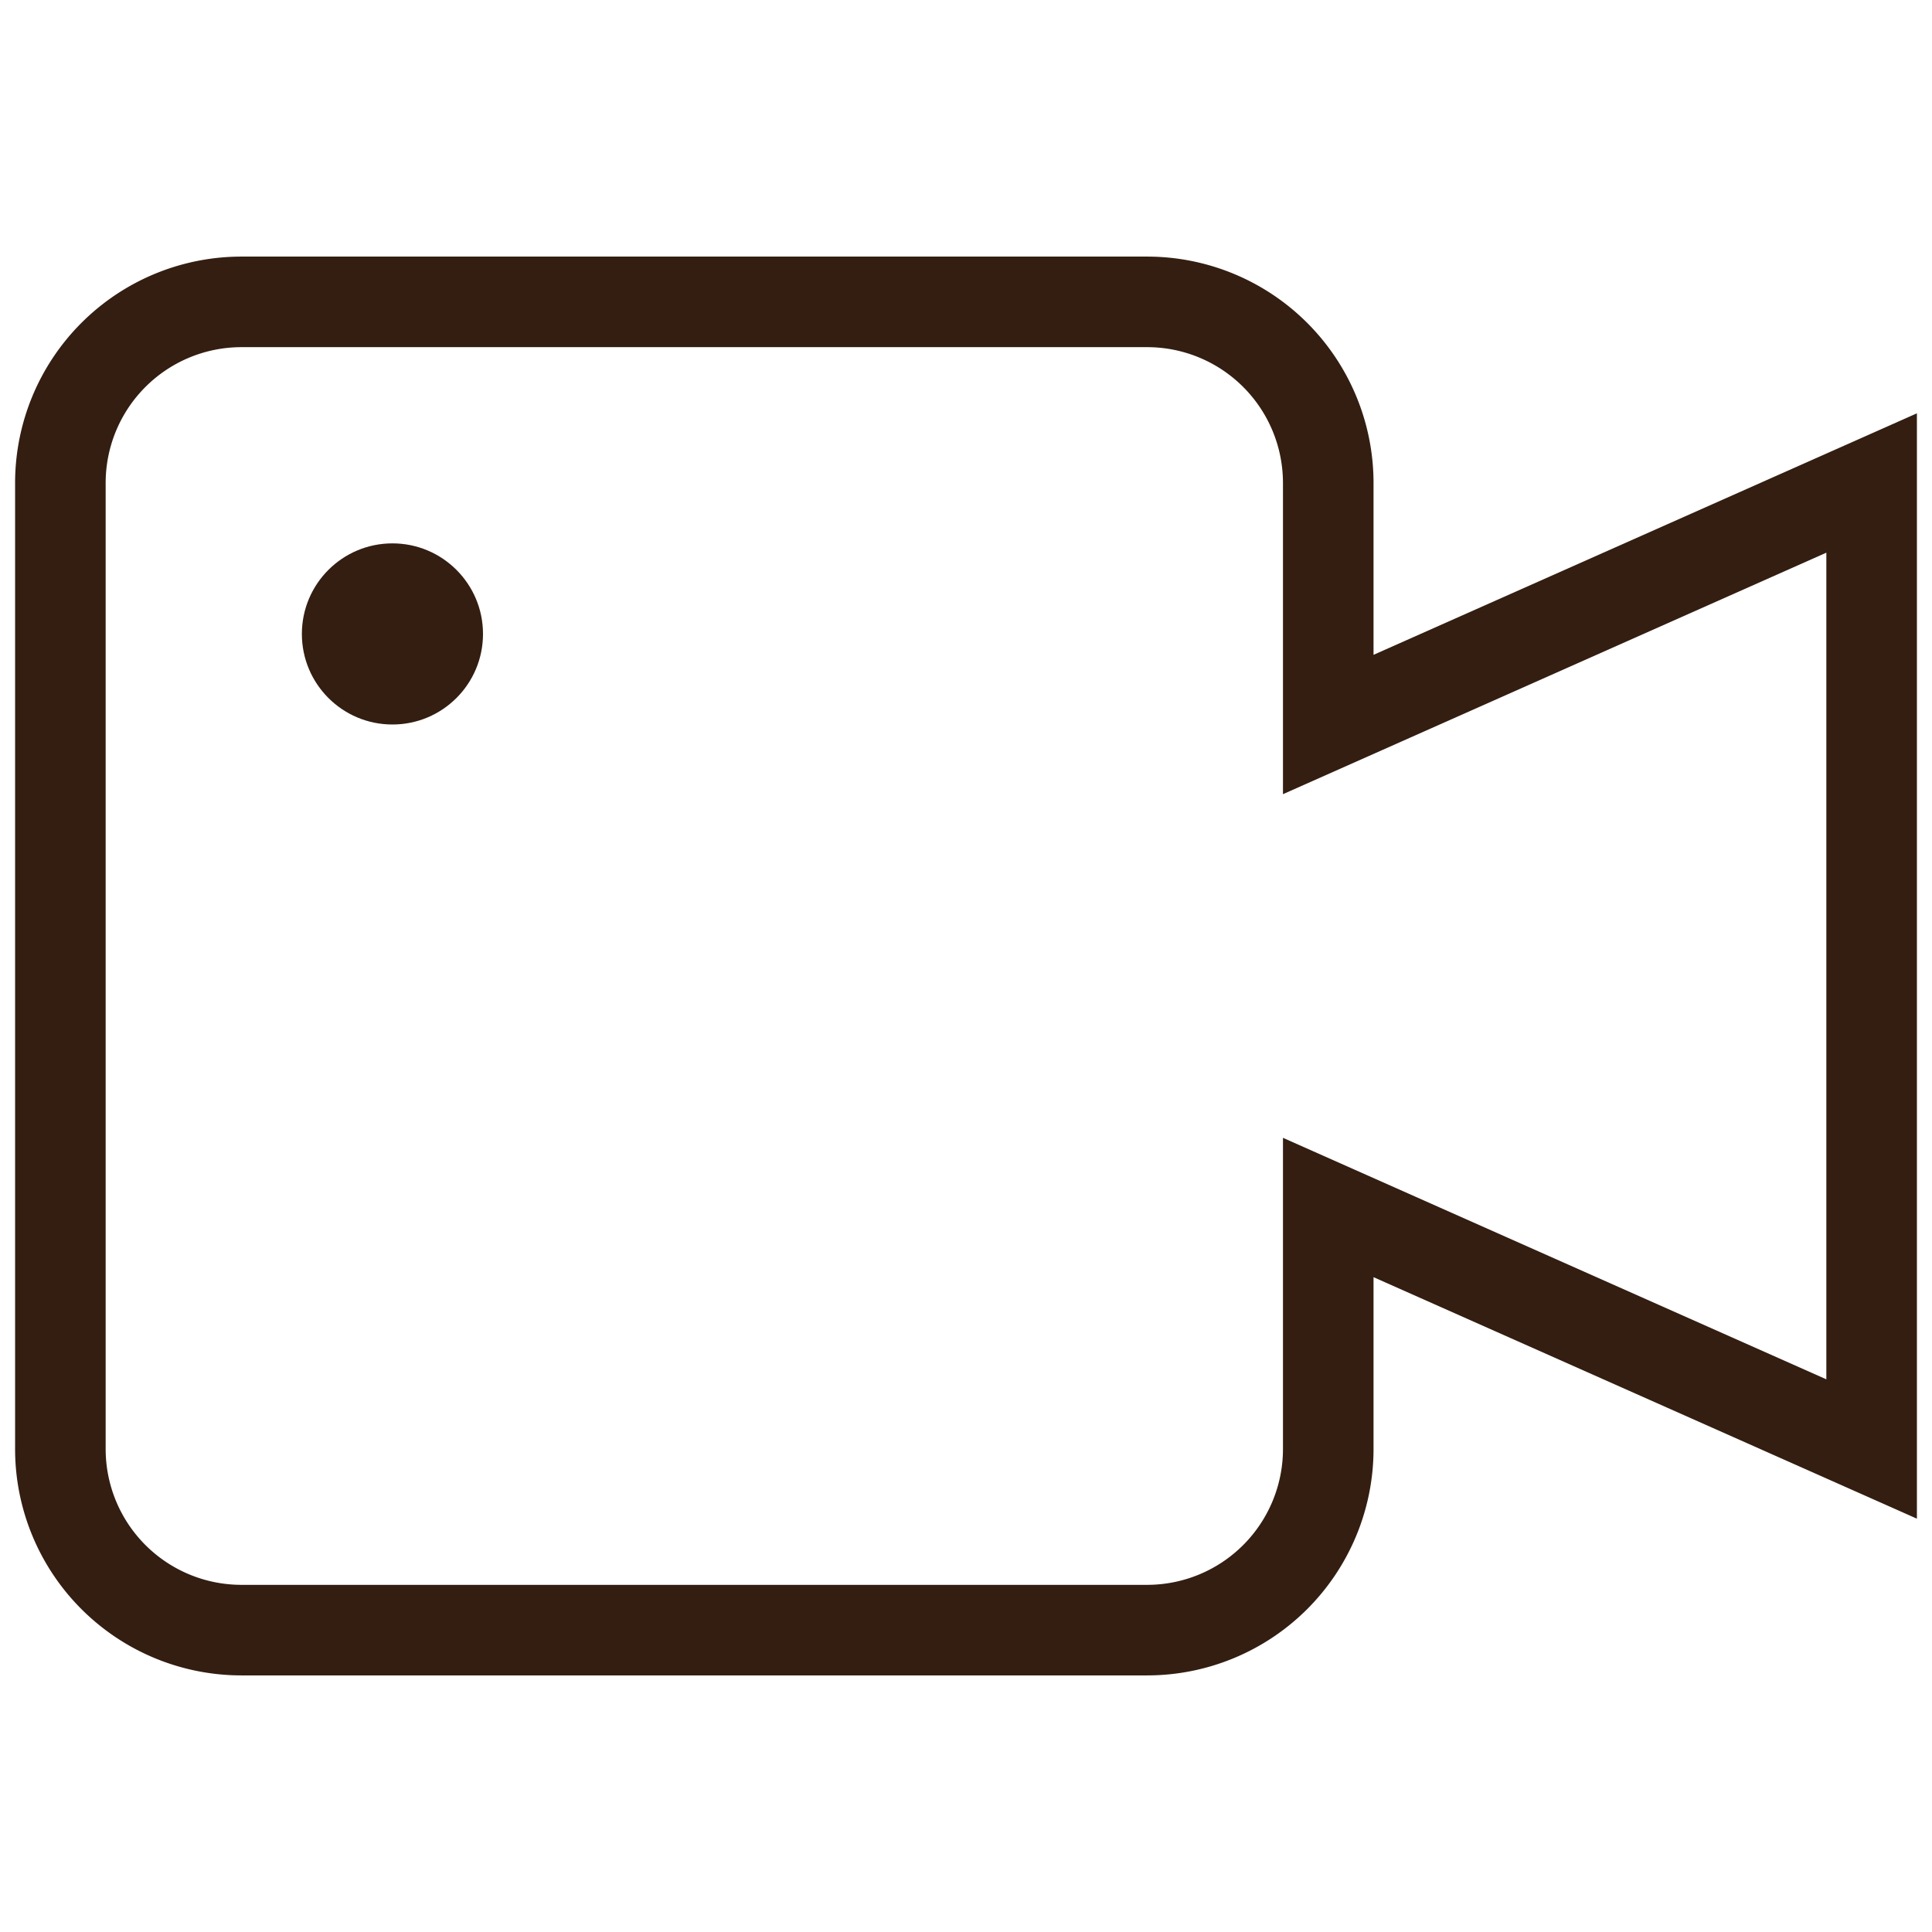 <svg xmlns="http://www.w3.org/2000/svg" viewBox="0 0 32 32"><g stroke-width="1.5"><circle data-color="color-2" data-stroke="none" cx="6.5" cy="10.5" r="1.5" fill="#331e11"/><path d="M22 12V8a3 3 0 00-3-3H4a3 3 0 00-3 3v16a3 3 0 003 3h15a3 3 0 003-3v-4l9 4V8z" fill="none" stroke="#331e11" stroke-linecap="square" stroke-miterlimit="10"/></g></svg>
